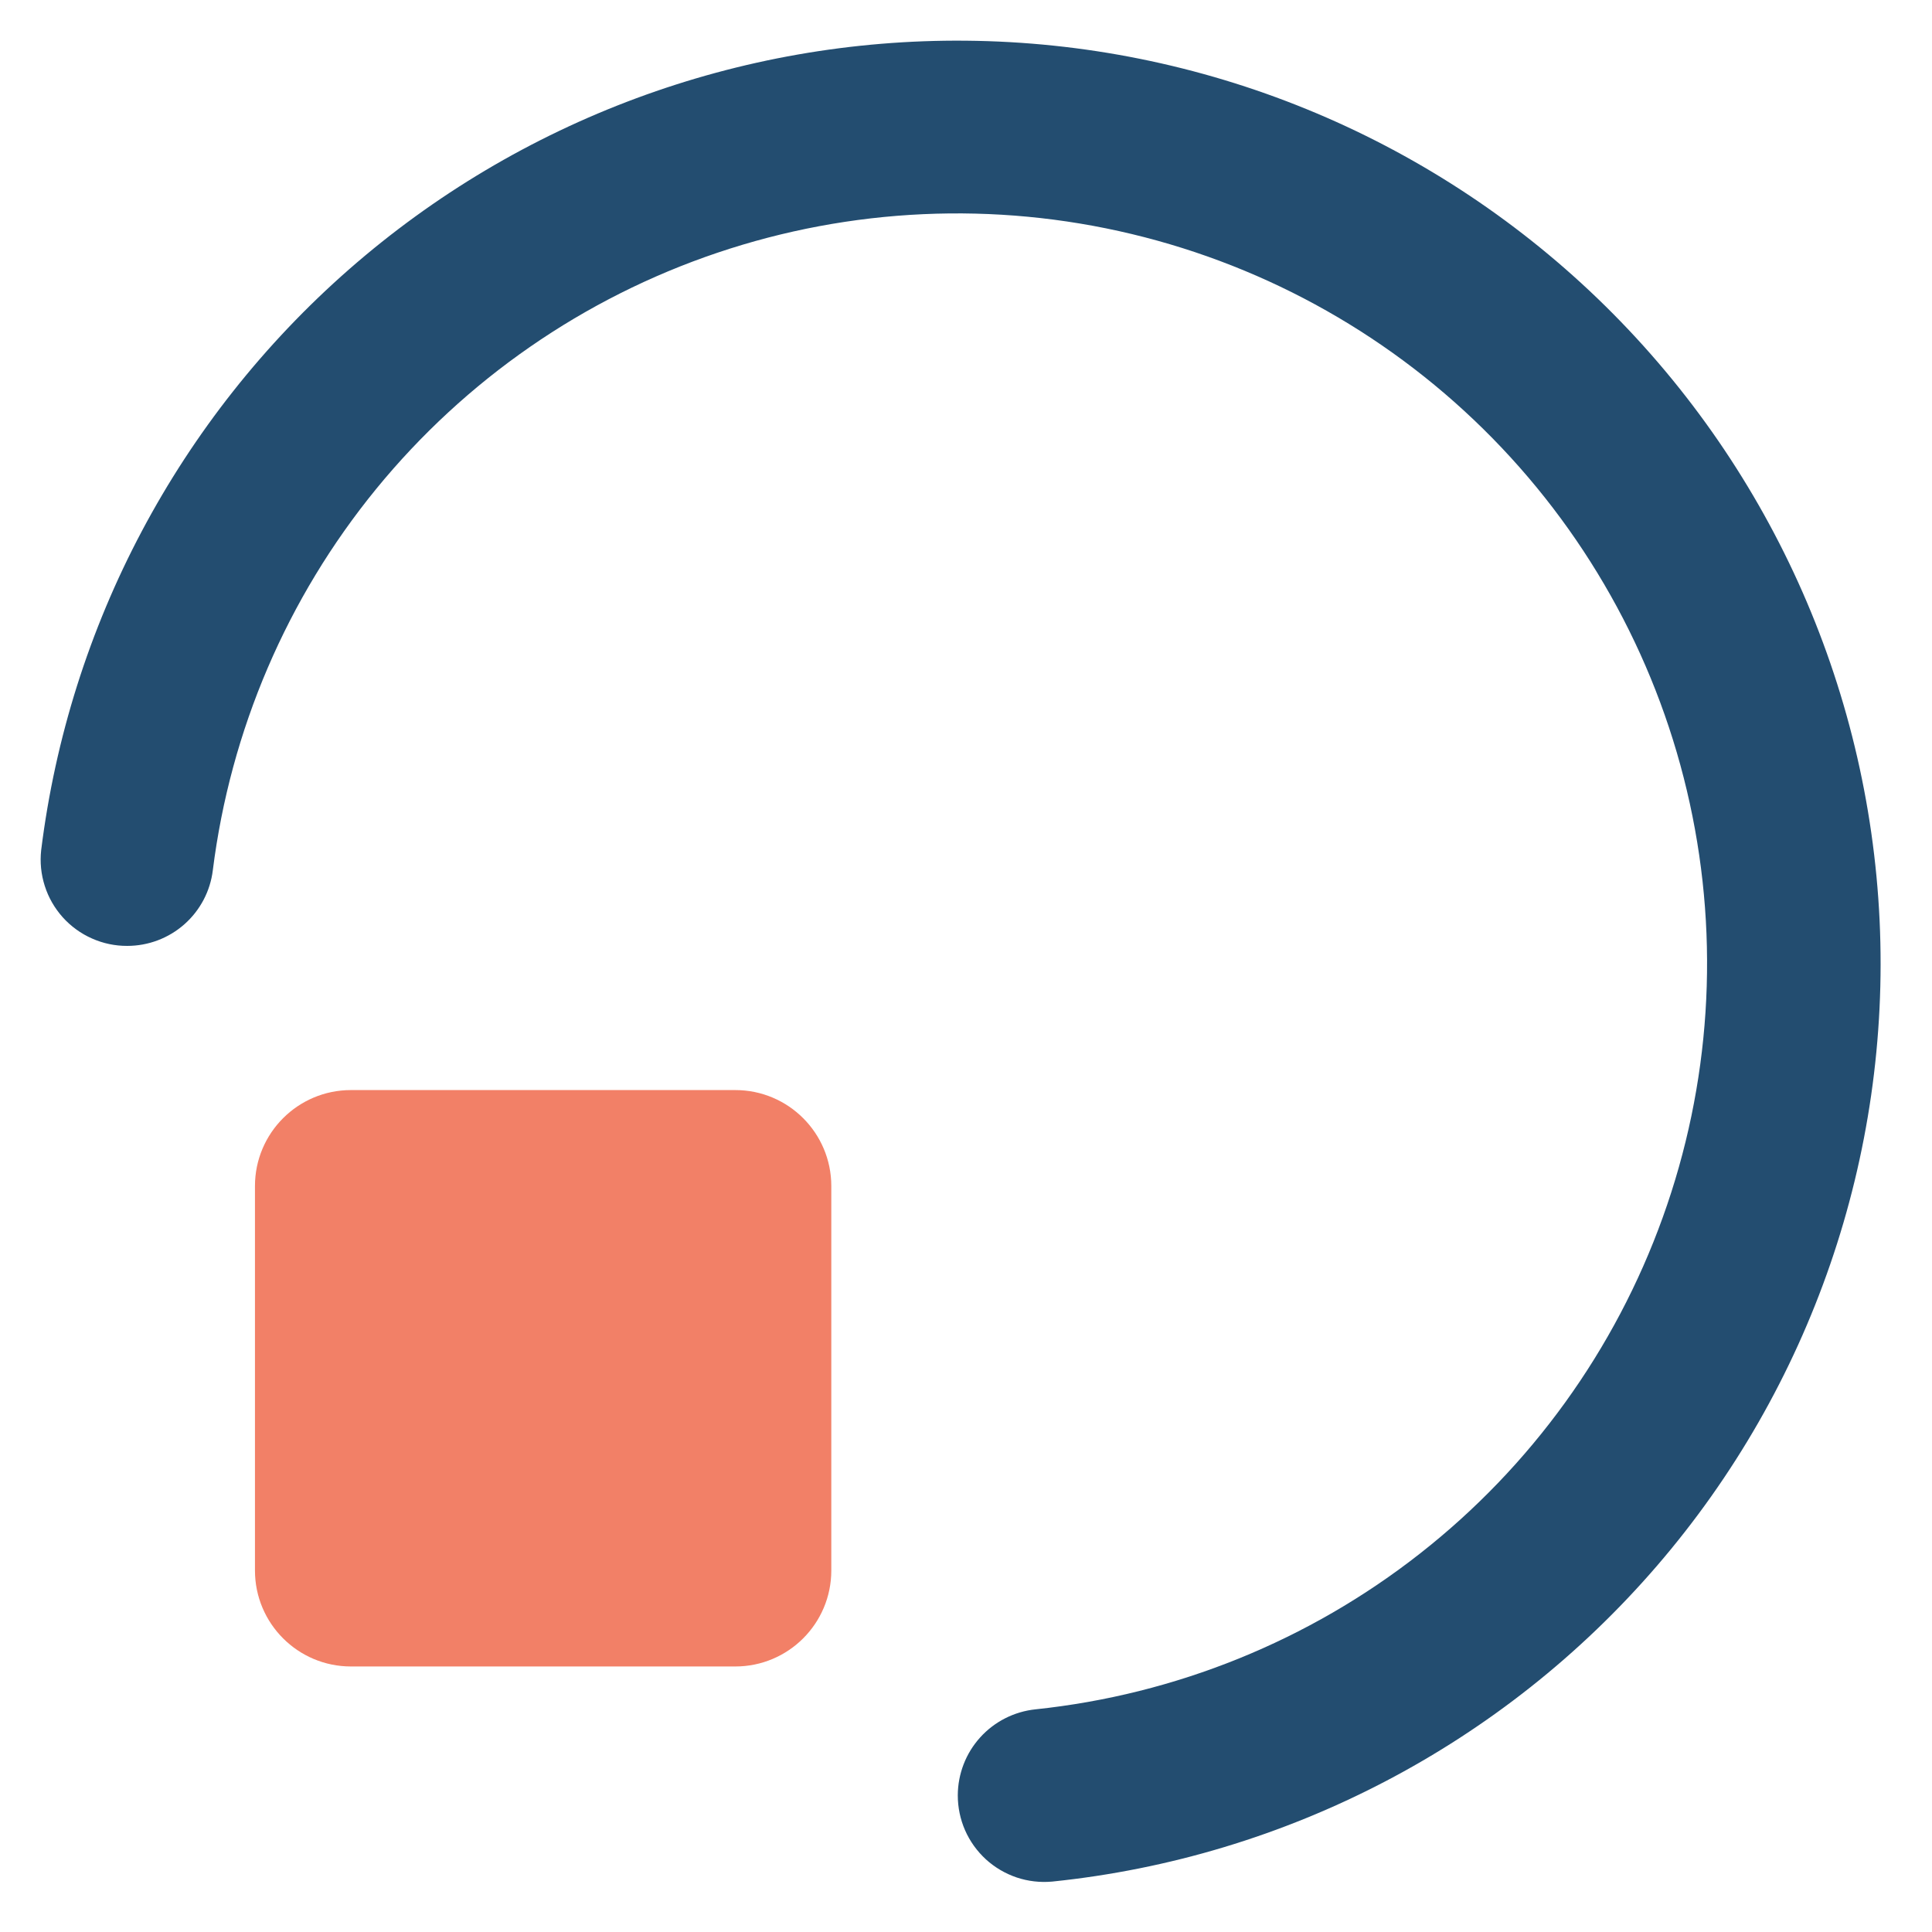 <svg width="32" height="32" viewBox="0 0 32 32" fill="none" xmlns="http://www.w3.org/2000/svg">
<rect x="0" y="0" width="32" height="32" fill="#808080" stroke="none"/>
<g clip-path="url(#clip0_1_50)">
<rect width="32" height="32" fill="white"/>
<path d="M12.179 18.055H5.813C4.935 18.055 4.223 18.767 4.223 19.645V26.012C4.223 26.89 4.935 27.602 5.813 27.602H12.179C13.057 27.602 13.769 26.89 13.769 26.012V19.645C13.769 18.767 13.057 18.055 12.179 18.055Z" fill="#F28067"/>
<path d="M15.995 0.674C12.242 0.64 8.608 1.987 5.784 4.459C2.96 6.932 1.145 10.356 0.682 14.081C0.66 14.281 0.68 14.483 0.742 14.675C0.803 14.867 0.905 15.043 1.039 15.193C1.174 15.343 1.339 15.463 1.523 15.544C1.707 15.626 1.906 15.668 2.107 15.667C2.456 15.667 2.792 15.54 3.054 15.309C3.315 15.078 3.483 14.76 3.525 14.414C3.816 12.096 4.753 9.907 6.231 8.098C7.709 6.29 9.667 4.934 11.88 4.187C14.093 3.44 16.472 3.332 18.744 3.876C21.015 4.42 23.088 5.593 24.723 7.261C26.358 8.929 27.49 11.024 27.988 13.306C28.487 15.588 28.332 17.964 27.541 20.162C26.751 22.36 25.357 24.291 23.519 25.732C21.681 27.174 19.474 28.068 17.151 28.312C16.798 28.349 16.471 28.515 16.234 28.778C15.996 29.041 15.865 29.383 15.864 29.737C15.864 29.936 15.905 30.134 15.985 30.316C16.065 30.498 16.183 30.662 16.33 30.797C16.477 30.931 16.651 31.033 16.84 31.097C17.028 31.16 17.229 31.183 17.427 31.165C21.313 30.765 24.899 28.892 27.448 25.931C29.997 22.97 31.315 19.145 31.132 15.243C30.948 11.34 29.278 7.656 26.463 4.946C23.648 2.237 19.902 0.708 15.995 0.674Z" fill="#234D70"/>
</g>
<defs>
<clipPath id="clip0_1_50">
<rect width="32" height="32" fill="white"/>
</clipPath>
</defs>
</svg>
